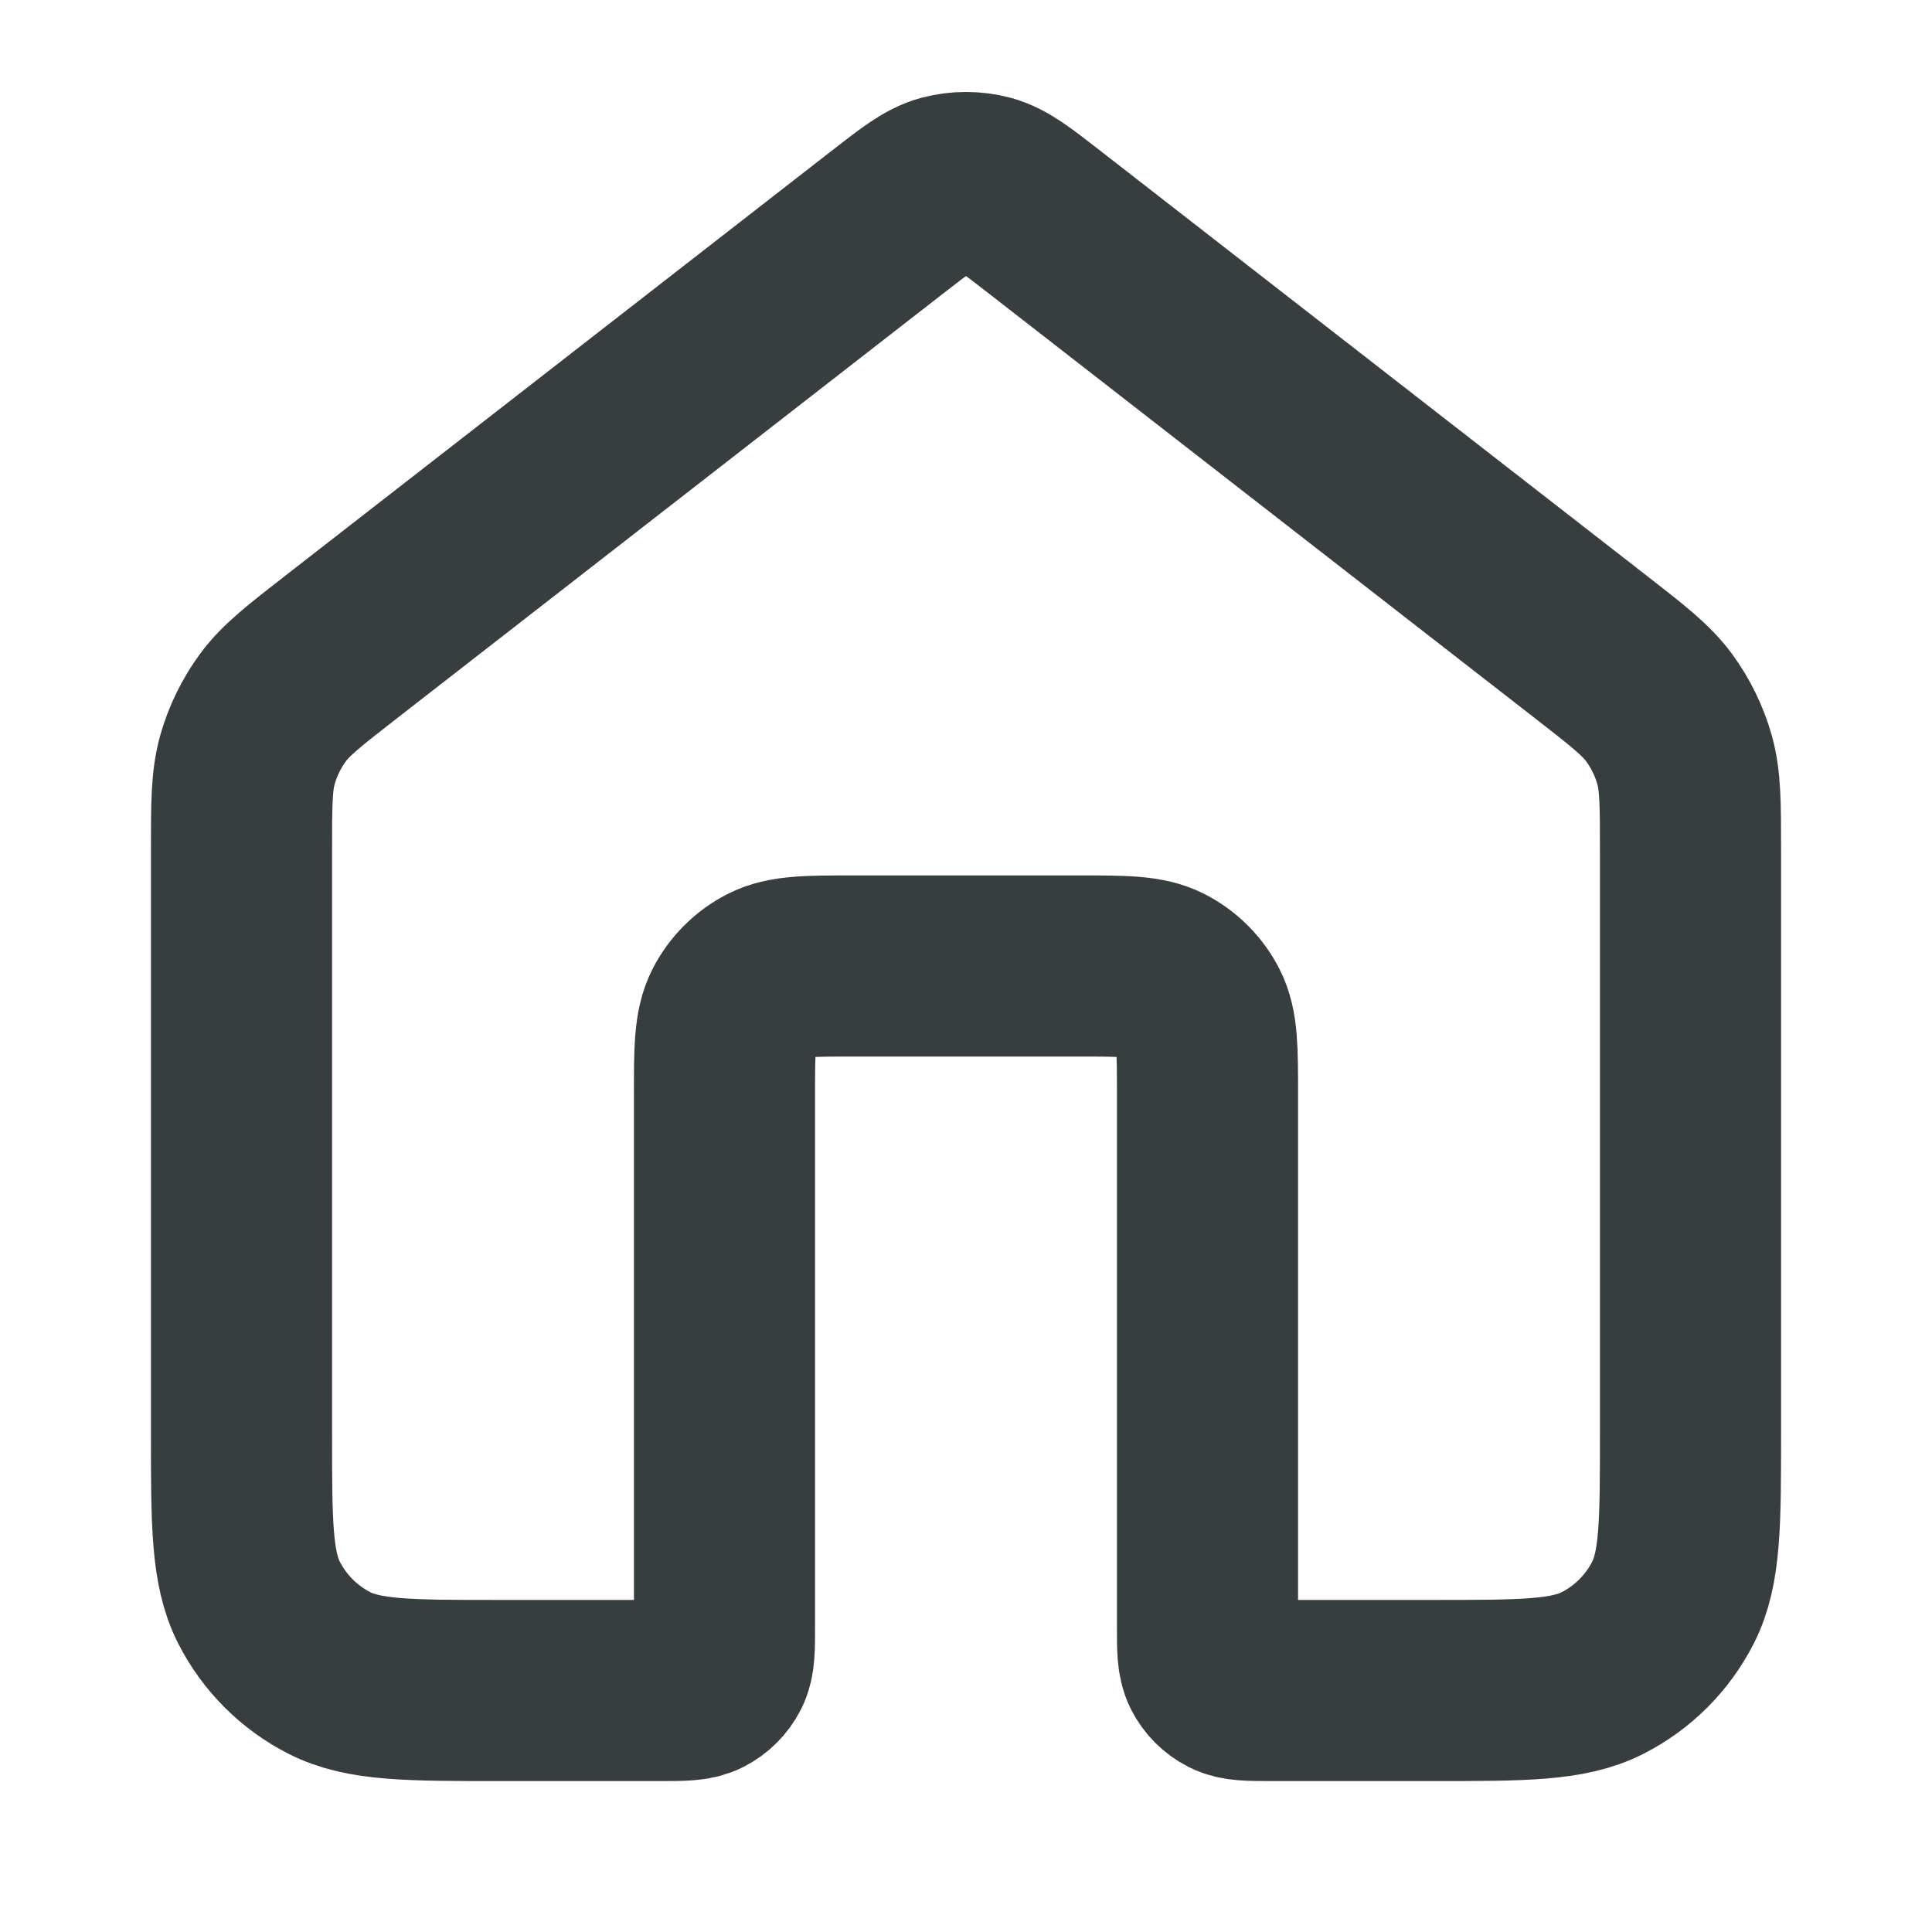 <svg width="16" height="16" viewBox="0 0 16 16" fill="none" xmlns="http://www.w3.org/2000/svg">
<path d="M8.655 1.843C8.421 1.661 8.304 1.569 8.174 1.534C8.06 1.504 7.94 1.504 7.826 1.534C7.696 1.569 7.579 1.661 7.345 1.843L2.824 5.359C2.521 5.595 2.37 5.712 2.261 5.859C2.165 5.99 2.093 6.137 2.049 6.293C2 6.469 2 6.66 2 7.043V11.867C2 12.613 2 12.987 2.145 13.272C2.273 13.523 2.477 13.727 2.728 13.855C3.013 14 3.387 14 4.133 14H5.467C5.653 14 5.747 14 5.818 13.964C5.881 13.932 5.932 13.881 5.964 13.818C6 13.747 6 13.653 6 13.467V9.067C6 8.693 6 8.507 6.073 8.364C6.137 8.239 6.239 8.137 6.364 8.073C6.507 8 6.693 8 7.067 8H8.933C9.307 8 9.493 8 9.636 8.073C9.761 8.137 9.863 8.239 9.927 8.364C10 8.507 10 8.693 10 9.067V13.467C10 13.653 10 13.747 10.036 13.818C10.068 13.881 10.119 13.932 10.182 13.964C10.253 14 10.347 14 10.533 14H11.867C12.613 14 12.987 14 13.272 13.855C13.523 13.727 13.727 13.523 13.855 13.272C14 12.987 14 12.613 14 11.867V7.043C14 6.66 14 6.469 13.951 6.293C13.907 6.137 13.835 5.99 13.739 5.859C13.63 5.712 13.479 5.595 13.176 5.359L8.655 1.843Z" stroke="#383E40" stroke-width="1.5" stroke-linecap="round" stroke-linejoin="round"/>
</svg>

